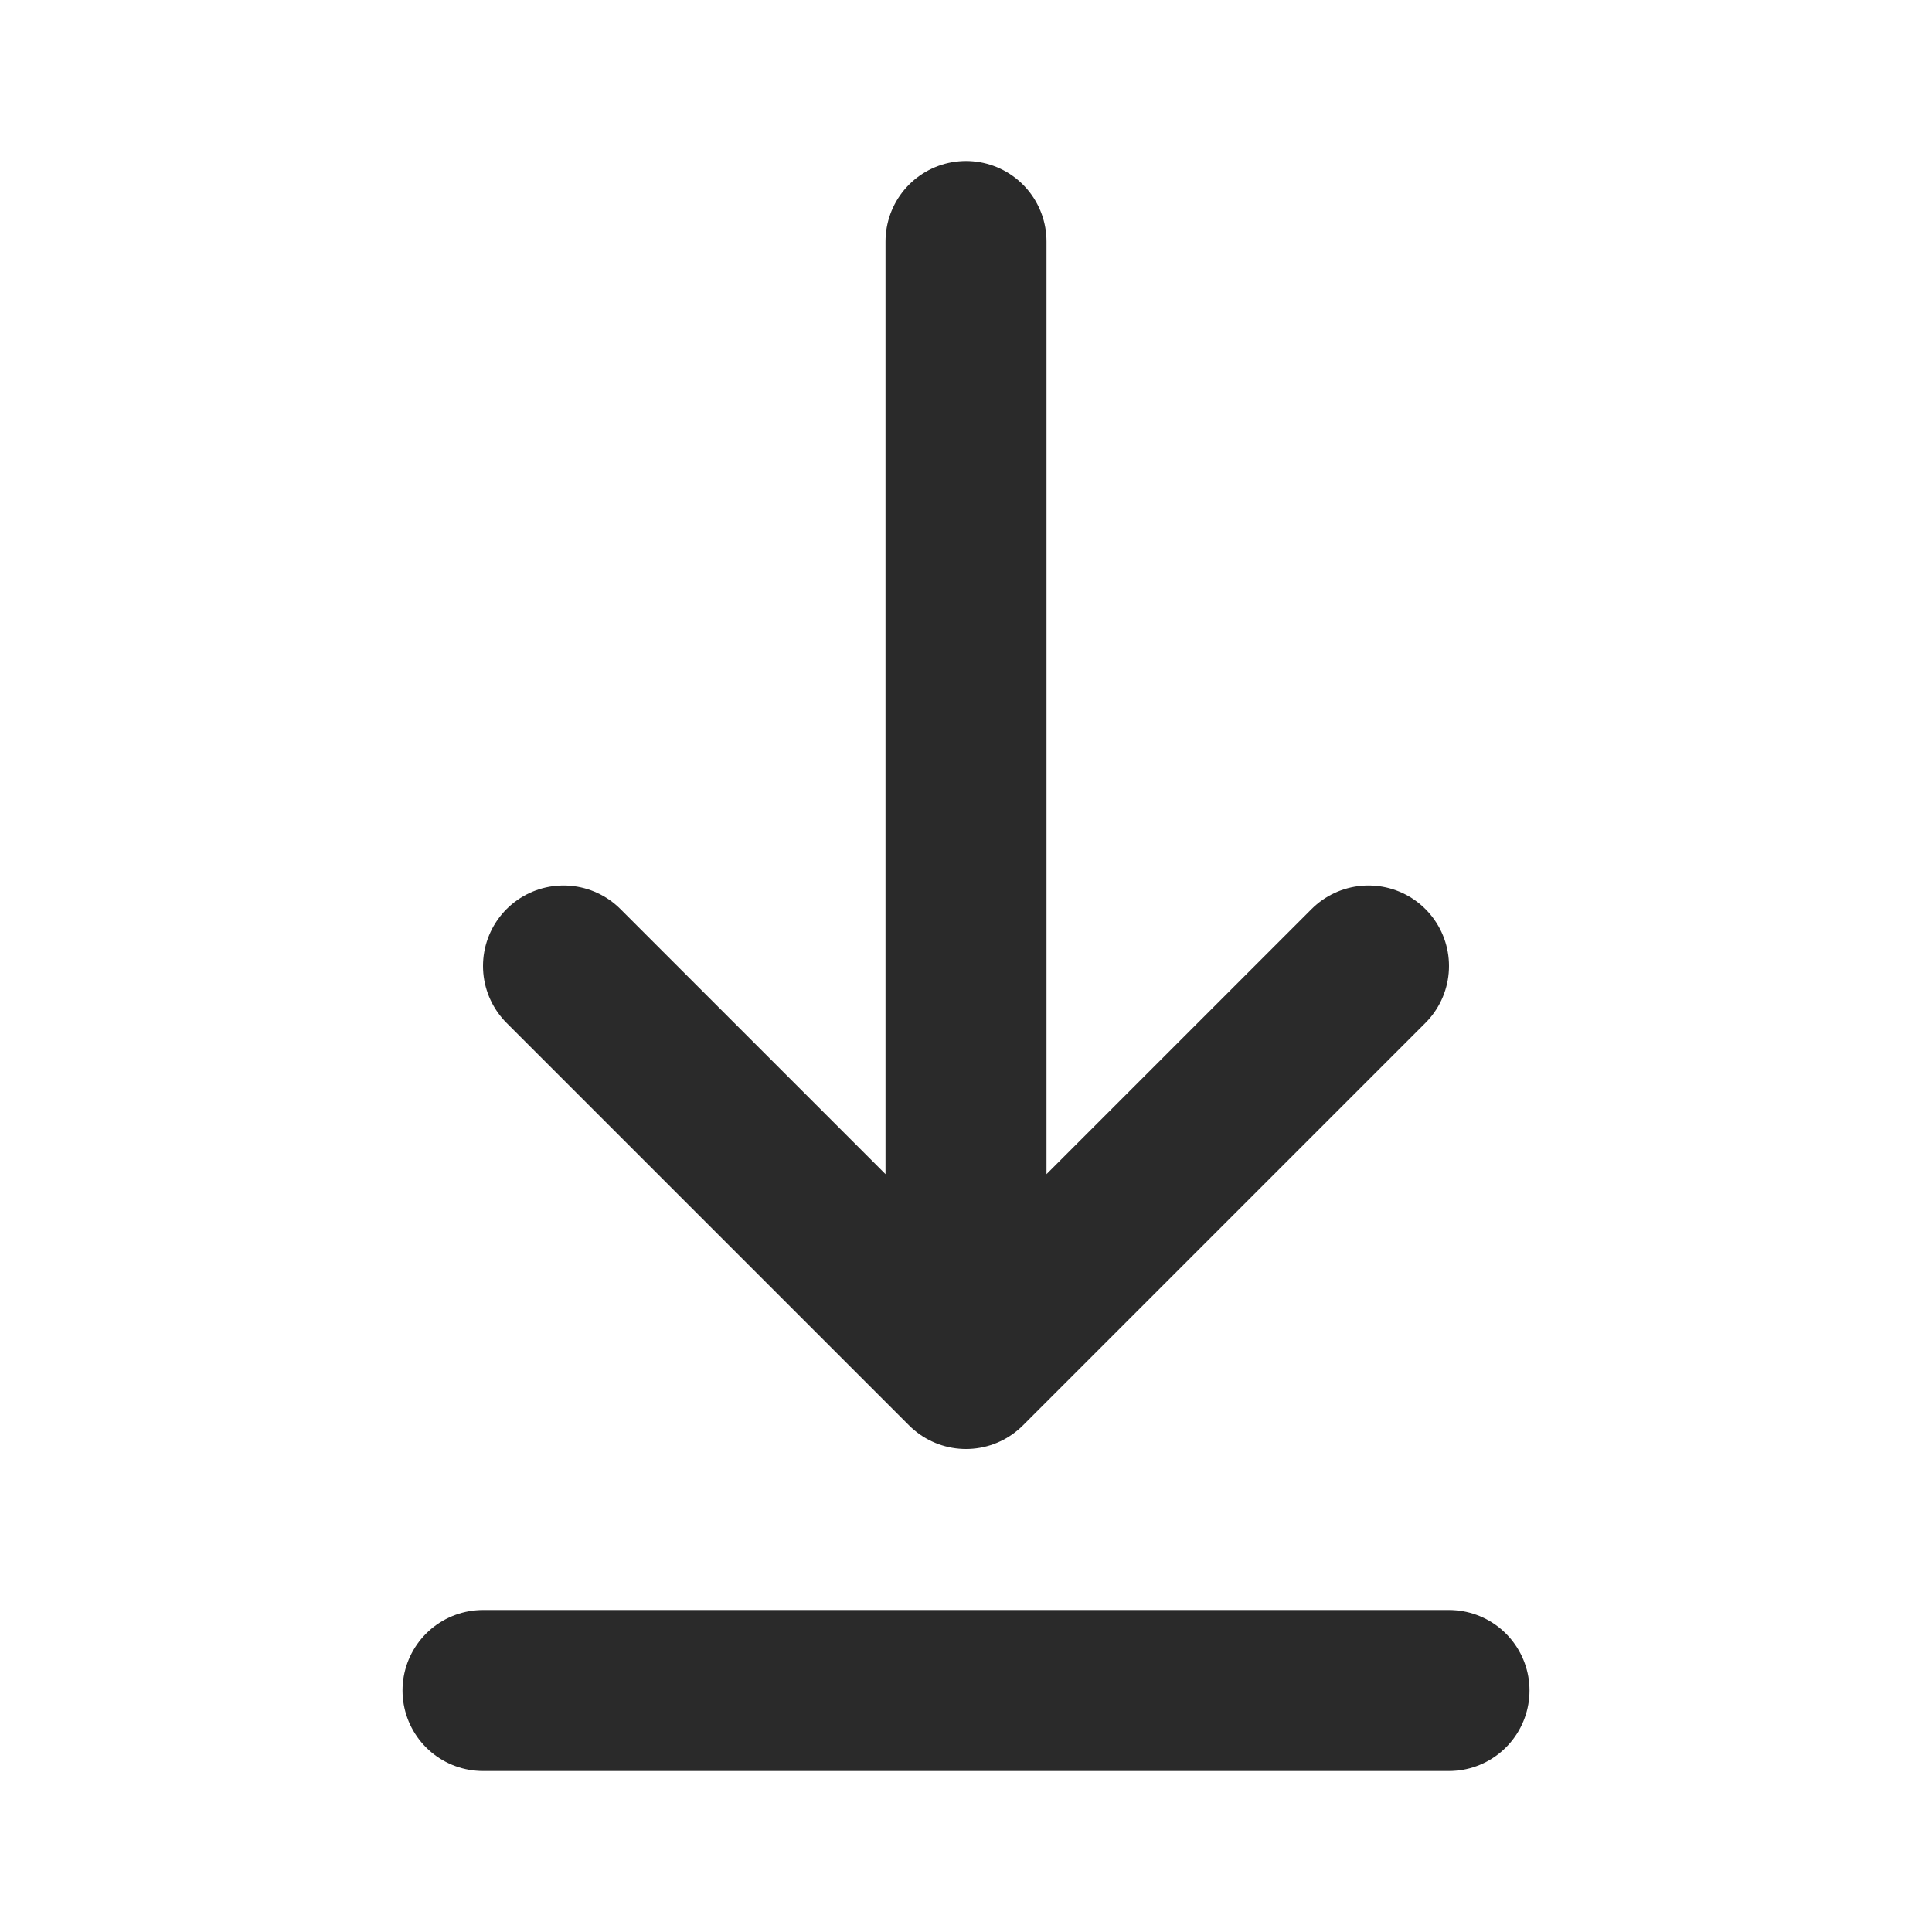 <svg xmlns="http://www.w3.org/2000/svg" xmlns:xlink="http://www.w3.org/1999/xlink" width="24" height="24" viewBox="0 0 24 24">
  <defs>
    <clipPath id="clip-path">
      <rect id="Rectangle_20302" data-name="Rectangle 20302" width="24" height="24" transform="translate(-1638 -20464)" fill="#fff"/>
    </clipPath>
  </defs>
  <g id="ico_-_download_-_default" data-name="ico - download - default" transform="translate(1638 20464)" clip-path="url(#clip-path)">
    <g id="Interface_Download" data-name="Interface / Download" transform="translate(-1638 -20464)">
      <path id="Vector" d="M6,21H18M12,3V17m0,0,5-5m-5,5L7,12" fill="none" stroke="#2a2a2a" stroke-linecap="round" stroke-linejoin="round" stroke-width="2"/>
    </g>
  </g>
</svg>
